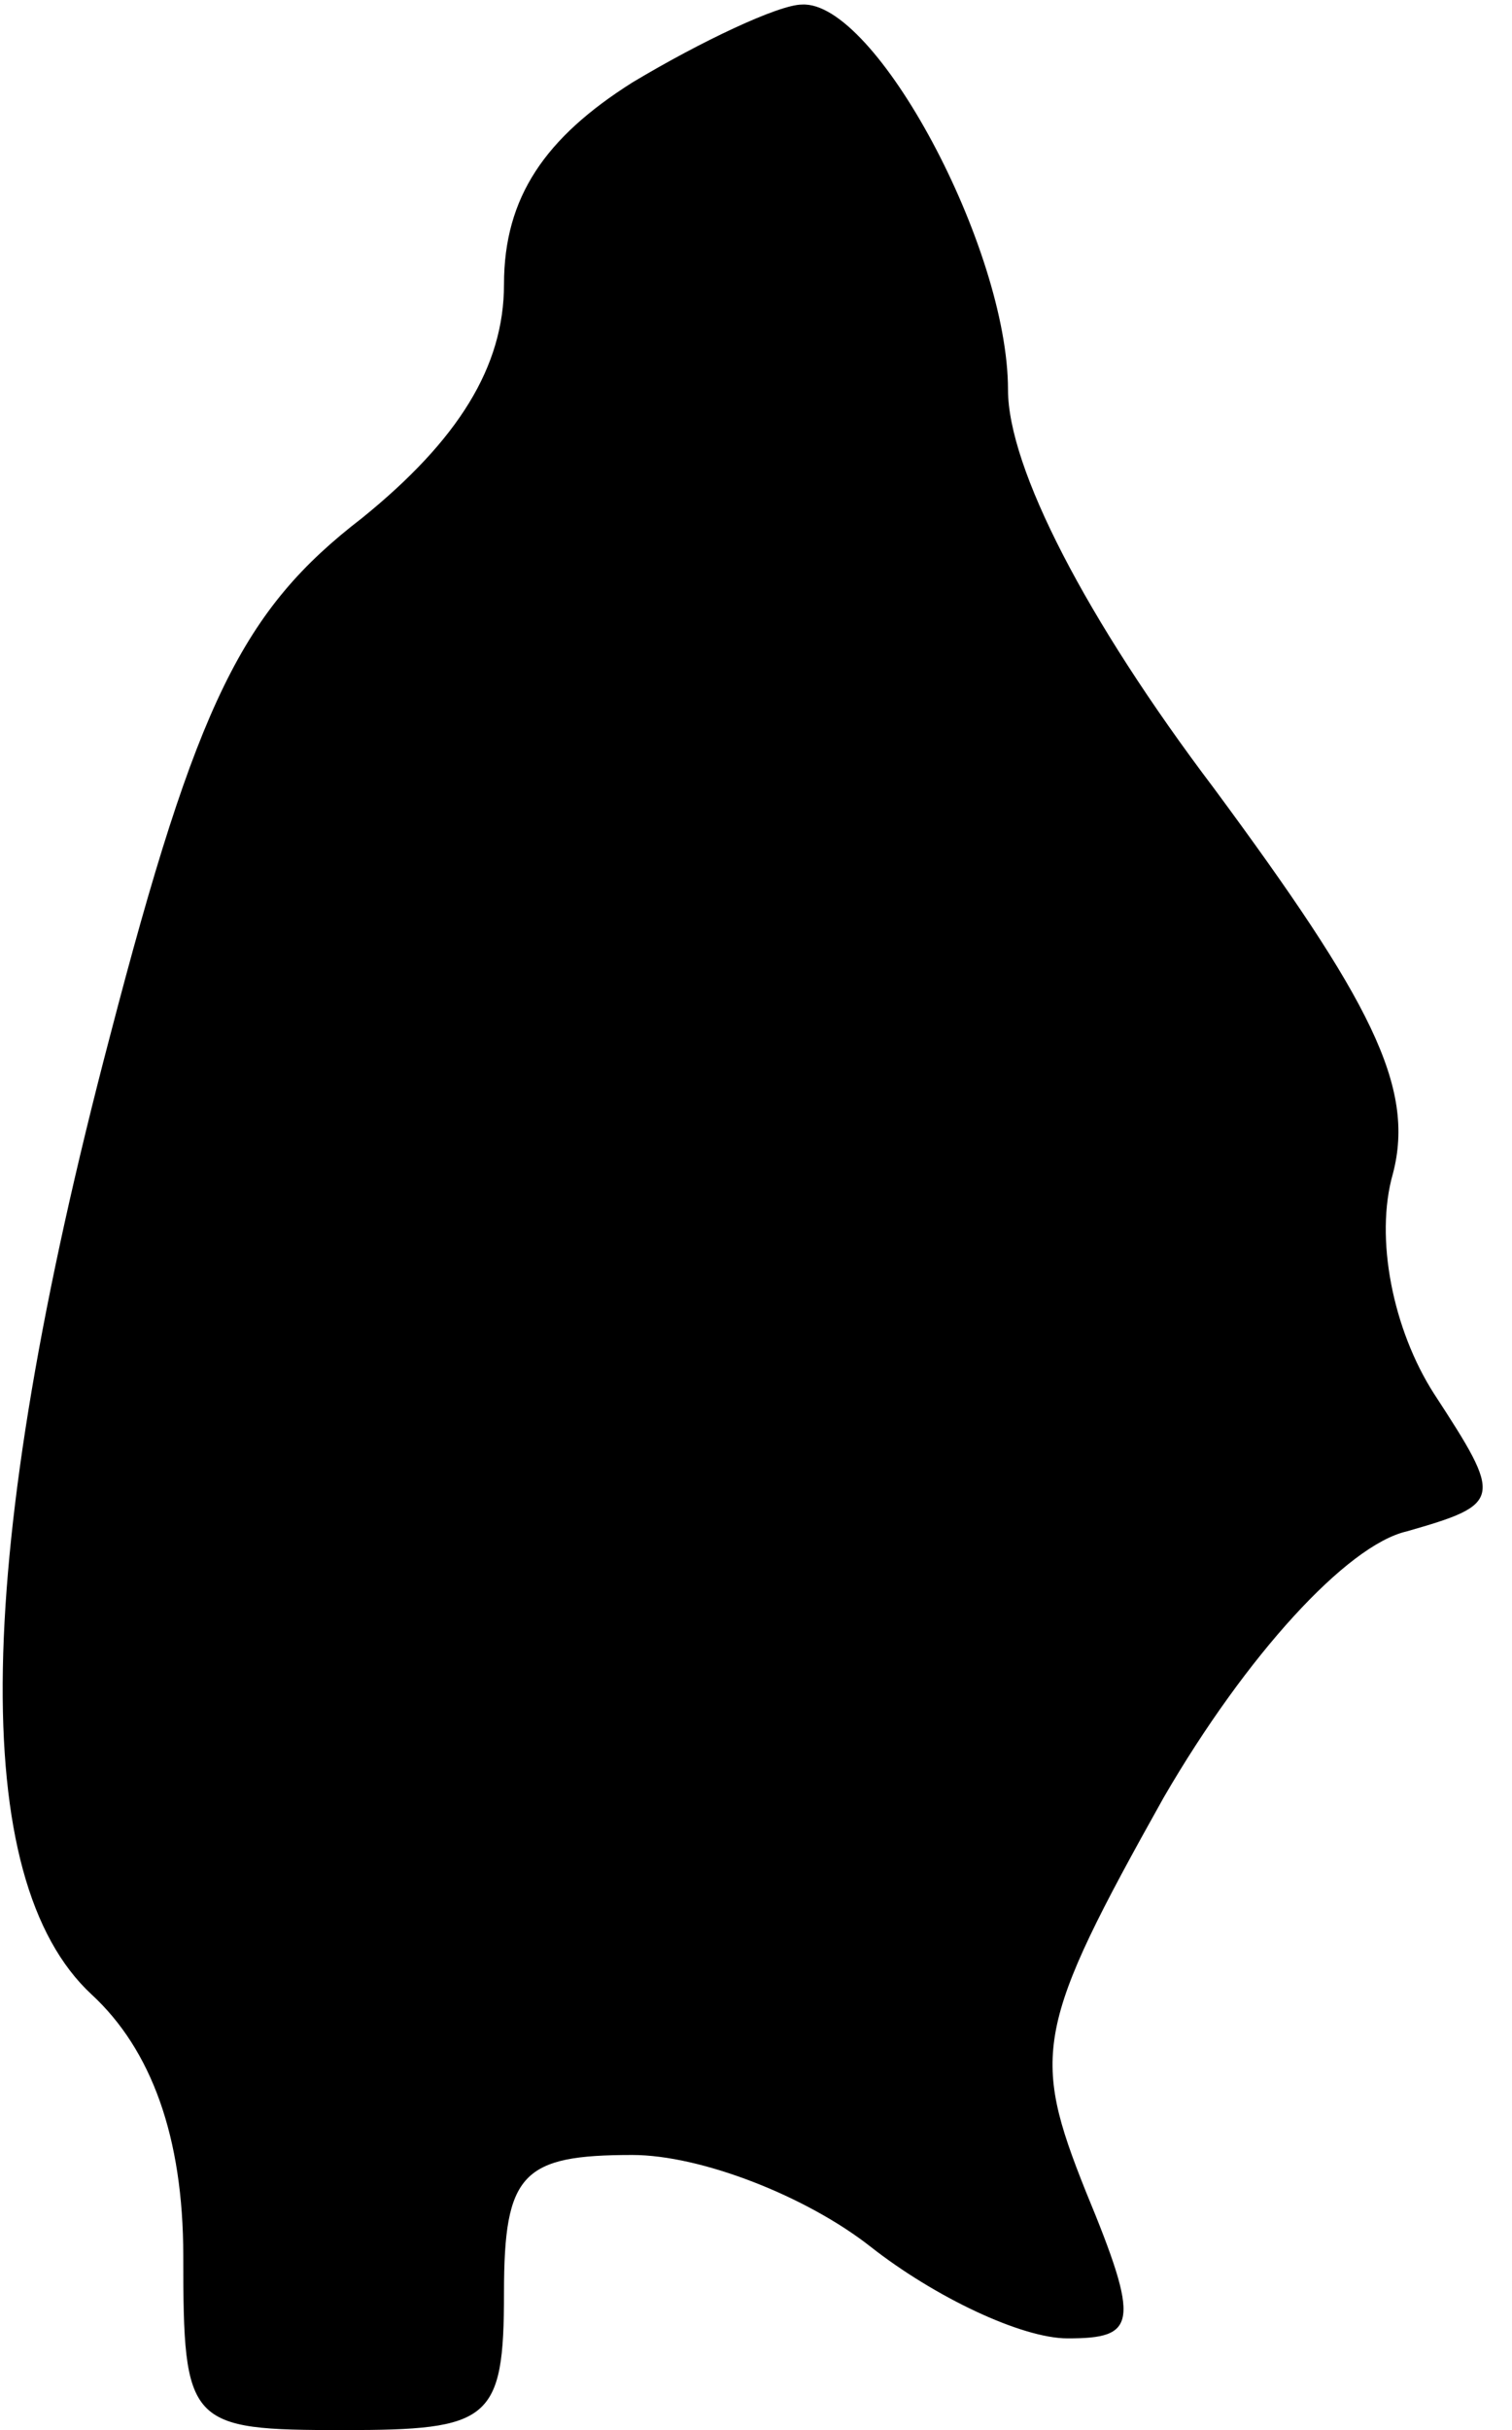 <?xml version="1.0" standalone="no"?>
<!DOCTYPE svg PUBLIC "-//W3C//DTD SVG 20010904//EN"
 "http://www.w3.org/TR/2001/REC-SVG-20010904/DTD/svg10.dtd">
<svg version="1.0" xmlns="http://www.w3.org/2000/svg"
 width="33pt" height="53pt" viewBox="0 0 33 53"
 preserveAspectRatio="xMidYMid meet">
<g transform="translate(0,53) scale(0.1,-0.1)"
fill="#000000" stroke="none">
<path fill="#000000" stroke="none" d="M138 512 c-19 -12 -28 -25 -28 -44 0
-18 -10 -34 -31 -51 -26 -20 -36 -40 -55 -113 -30 -114 -31 -184 -4 -209 13
-12 20 -31 20 -57 0 -37 1 -38 35 -38 32 0 35 2 35 30 0 26 4 30 28 30 15 0
38 -9 52 -20 14 -11 33 -20 43 -20 15 0 16 3 4 32 -12 30 -11 36 17 86 18 31
40 55 53 58 21 6 21 7 6 30 -9 14 -13 34 -9 48 5 19 -5 38 -39 84 -28 37 -45
70 -45 87 0 31 -29 85 -45 84 -5 0 -22 -8 -37 -17z"/>
</g>
</svg>
